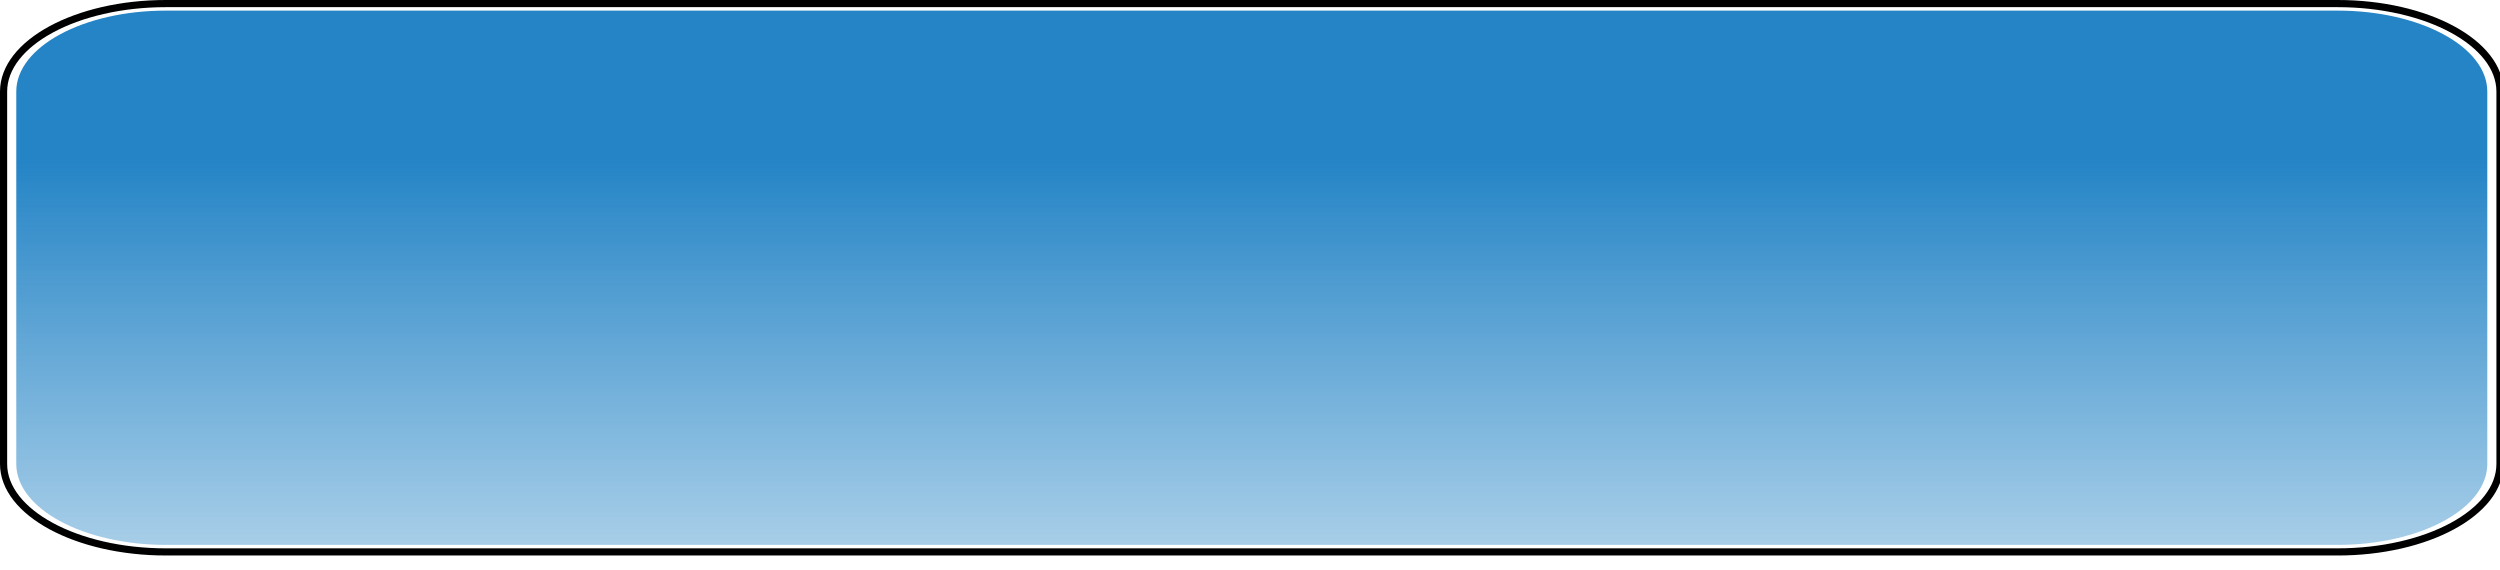 <?xml version="1.0" encoding="utf-8"?>
<!-- Generator: Adobe Illustrator 16.0.0, SVG Export Plug-In . SVG Version: 6.00 Build 0)  -->
<!DOCTYPE svg PUBLIC "-//W3C//DTD SVG 1.1//EN" "http://www.w3.org/Graphics/SVG/1.1/DTD/svg11.dtd">
<svg version="1.1" id="Layer_1" xmlns="http://www.w3.org/2000/svg" xmlns:xlink="http://www.w3.org/1999/xlink" x="0px" y="0px"
	 width="349.317px" height="79.639px" viewBox="0.183 0.791 349.317 79.639" enable-background="new 0.183 0.791 349.317 79.639"
	 xml:space="preserve">
<g>
	
		<linearGradient id="SVGID_1_" gradientUnits="userSpaceOnUse" x1="769.092" y1="609.926" x2="769.092" y2="535.274" gradientTransform="matrix(1 0 0 1 -594 -533)">
		<stop  offset="0" style="stop-color:#2484C6;stop-opacity:0.4"/>
		<stop  offset="0.722" style="stop-color:#2484C6"/>
	</linearGradient>
	<path fill="url(#SVGID_1_)" d="M347.726,65.617c0,6.244-9.368,11.311-20.927,11.311H23.38c-11.555,0-20.923-5.064-20.923-11.311
		V13.584c0-6.247,9.369-11.311,20.923-11.311h303.418c11.559,0,20.927,5.064,20.927,11.311V65.617L347.726,65.617z"/>
	<path fill="none" stroke="#000000" stroke-miterlimit="10" d="M23.38,77.91c-12.514,0-22.697-5.515-22.697-12.294V13.584
		c0-6.779,10.183-12.293,22.697-12.293h303.418c12.519,0,22.701,5.515,22.701,12.293v52.032c0,6.778-10.183,12.293-22.701,12.293
		H23.38L23.38,77.91z"/>
</g>
</svg>
